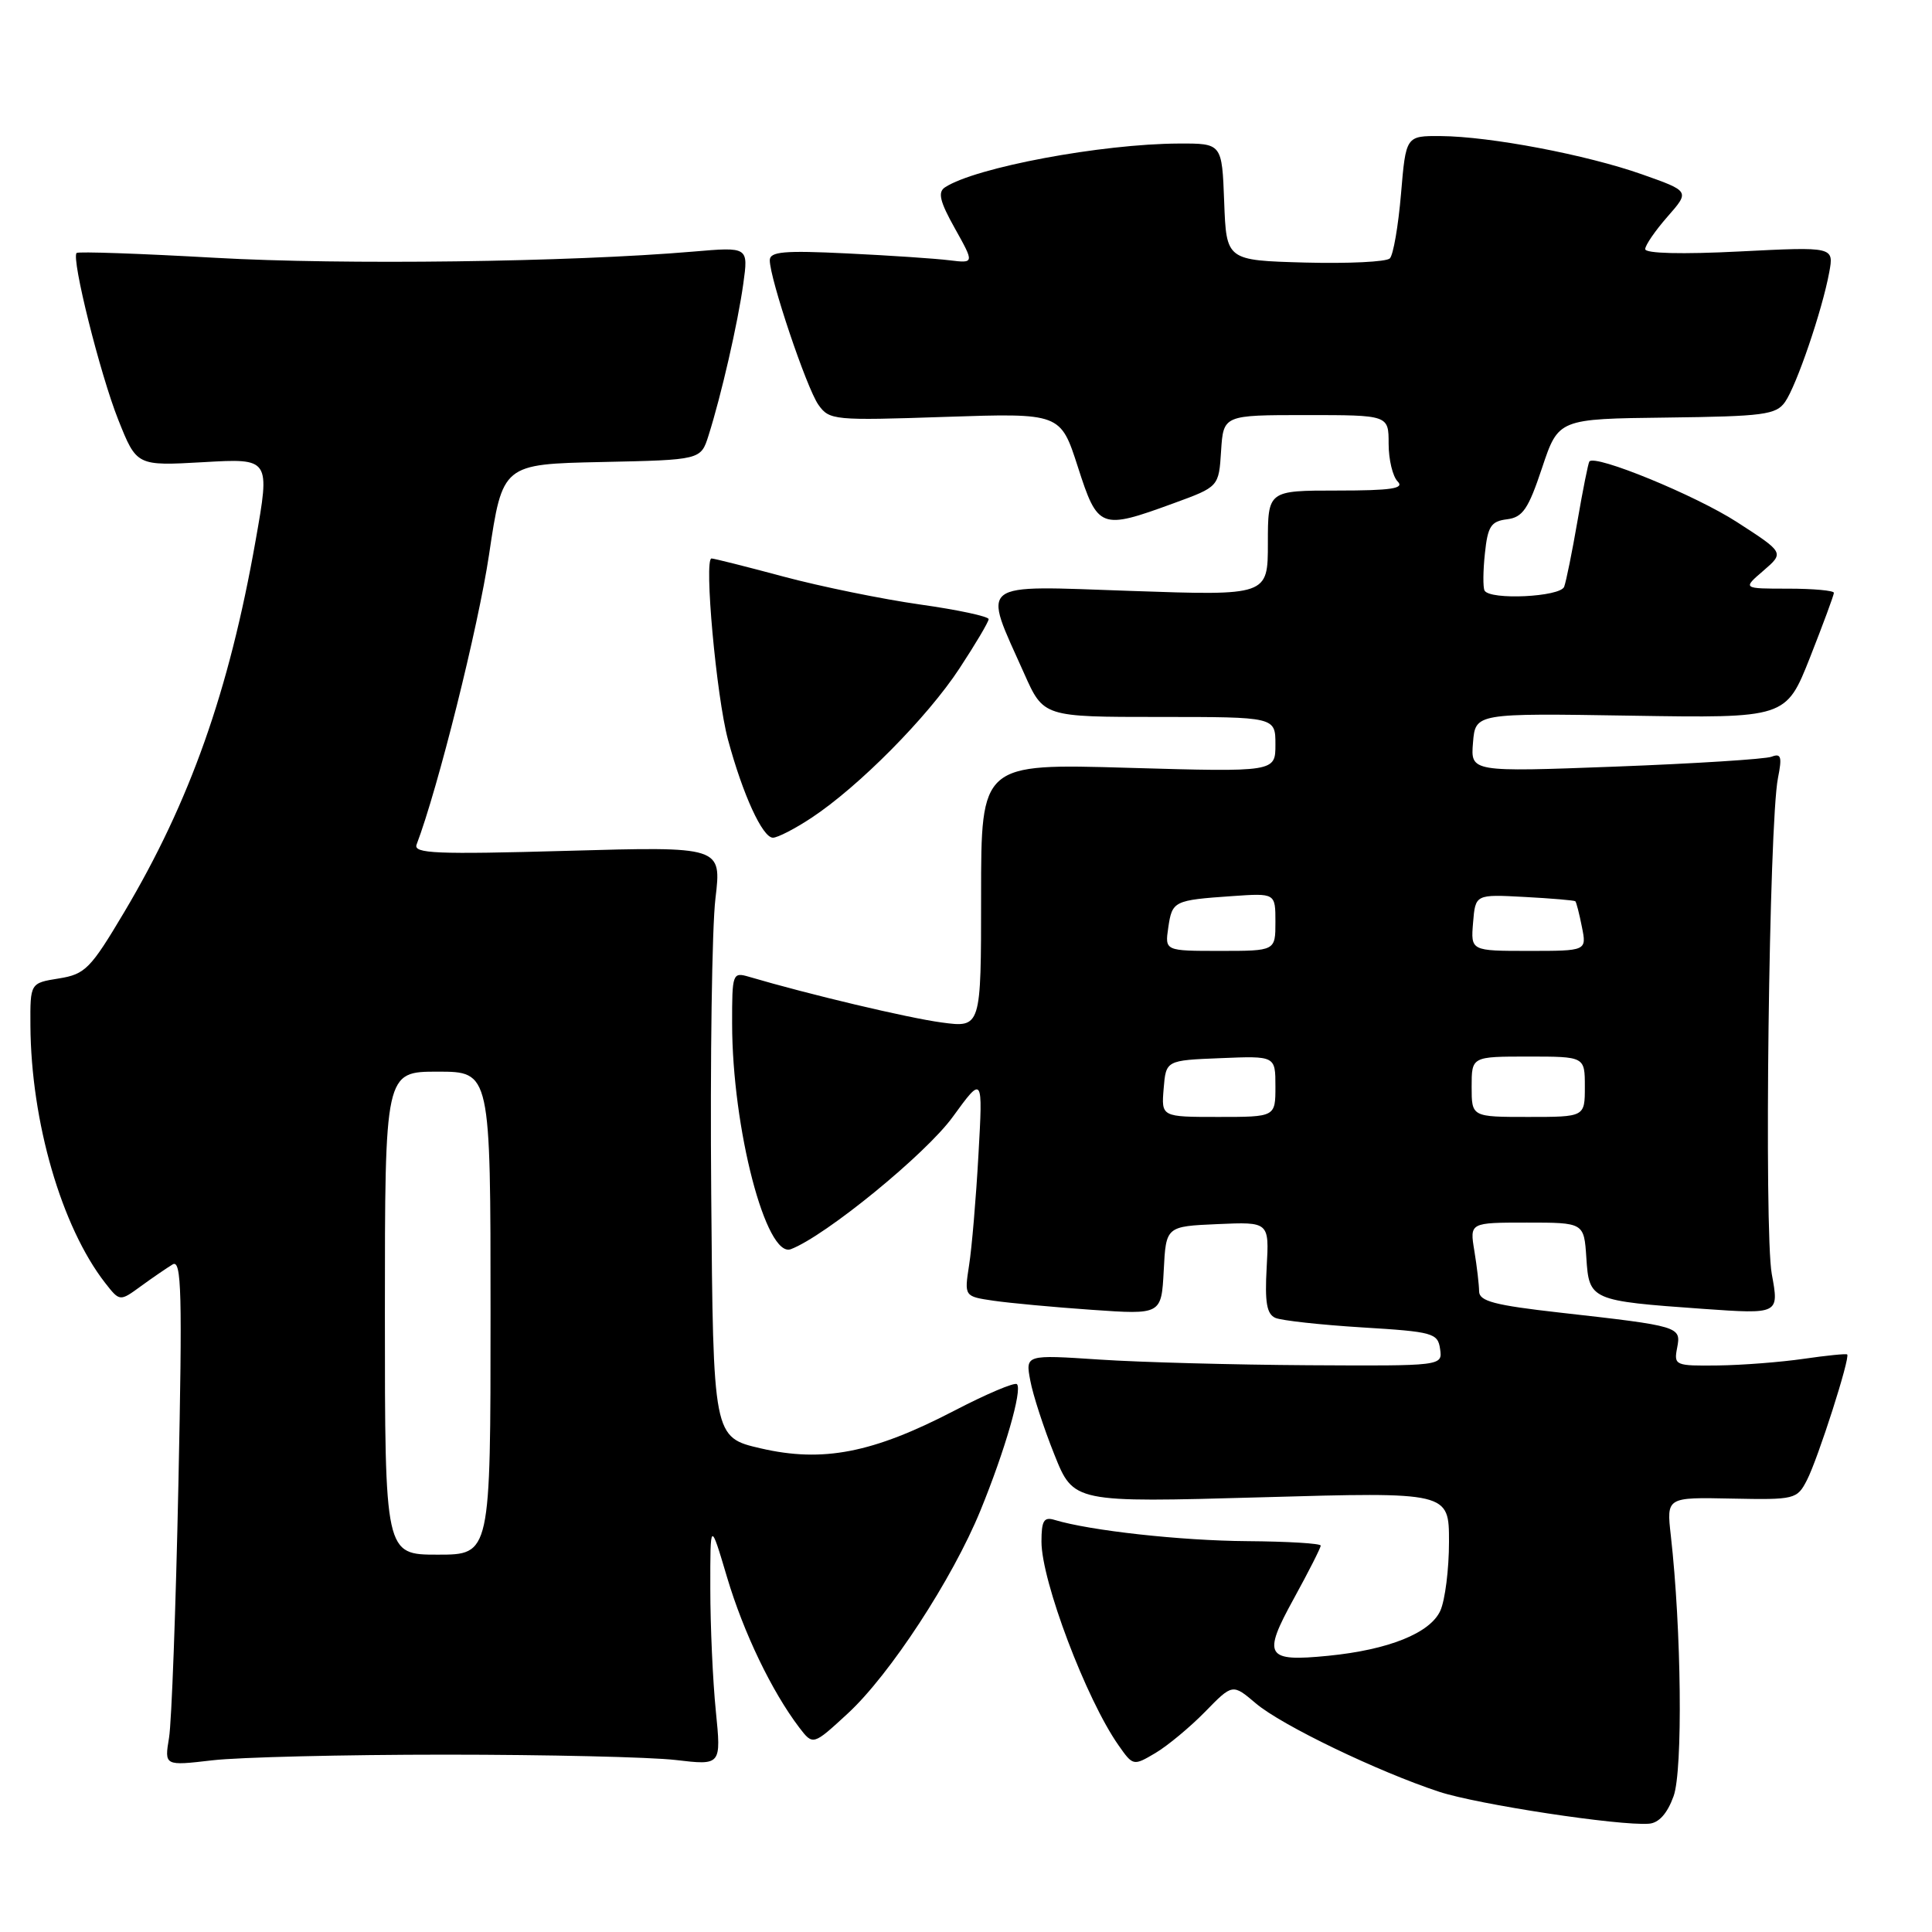 <?xml version="1.0" encoding="UTF-8" standalone="no"?>
<!DOCTYPE svg PUBLIC "-//W3C//DTD SVG 1.1//EN" "http://www.w3.org/Graphics/SVG/1.1/DTD/svg11.dtd" >
<svg xmlns="http://www.w3.org/2000/svg" xmlns:xlink="http://www.w3.org/1999/xlink" version="1.1" viewBox="0 0 256 256">
 <g >
 <path fill="currentColor"
d=" M 221.76 238.00 C 223.00 234.56 222.80 215.90 221.39 203.45 C 220.82 198.39 220.82 198.39 229.45 198.57 C 237.83 198.74 238.12 198.67 239.43 196.12 C 240.89 193.29 245.20 179.84 244.76 179.47 C 244.62 179.35 242.03 179.61 239.00 180.05 C 235.97 180.49 230.86 180.89 227.63 180.93 C 221.96 181.00 221.78 180.92 222.23 178.59 C 222.77 175.77 222.62 175.72 206.72 173.93 C 198.03 172.95 196.00 172.42 195.99 171.11 C 195.98 170.23 195.70 167.81 195.36 165.75 C 194.74 162.00 194.74 162.00 202.31 162.00 C 209.89 162.00 209.89 162.00 210.20 166.68 C 210.56 172.28 210.78 172.37 225.66 173.43 C 235.75 174.14 235.75 174.14 234.77 168.82 C 233.73 163.15 234.40 109.04 235.59 103.09 C 236.15 100.28 236.01 99.78 234.74 100.27 C 233.90 100.59 224.58 101.18 214.04 101.58 C 194.86 102.30 194.86 102.30 195.18 98.40 C 195.50 94.50 195.50 94.50 216.08 94.83 C 236.65 95.16 236.65 95.16 239.83 87.13 C 241.57 82.71 243.00 78.85 243.00 78.55 C 243.00 78.25 240.27 78.00 236.94 78.00 C 230.89 78.00 230.89 78.00 233.66 75.62 C 236.43 73.23 236.43 73.23 230.16 69.18 C 224.67 65.63 211.36 60.17 210.60 61.15 C 210.45 61.34 209.74 64.88 209.03 69.00 C 208.32 73.12 207.52 77.06 207.26 77.75 C 206.75 79.10 197.41 79.55 196.71 78.25 C 196.49 77.84 196.51 75.61 196.76 73.31 C 197.13 69.74 197.57 69.07 199.68 68.81 C 201.77 68.55 202.51 67.46 204.33 62.00 C 206.50 55.50 206.50 55.50 220.85 55.33 C 233.69 55.17 235.34 54.96 236.53 53.26 C 238.05 51.09 241.45 41.13 242.38 36.10 C 243.01 32.69 243.01 32.69 230.51 33.32 C 222.88 33.71 218.00 33.59 218.00 33.01 C 218.00 32.49 219.33 30.56 220.96 28.70 C 223.91 25.34 223.91 25.34 217.60 23.11 C 210.24 20.51 197.47 18.08 190.90 18.03 C 186.29 18.00 186.29 18.00 185.64 25.70 C 185.28 29.94 184.62 33.78 184.16 34.24 C 183.70 34.70 178.64 34.94 172.91 34.79 C 162.50 34.50 162.50 34.50 162.21 26.75 C 161.92 19.00 161.92 19.00 156.21 19.02 C 145.97 19.06 129.25 22.18 125.22 24.82 C 124.23 25.46 124.53 26.70 126.53 30.27 C 129.11 34.89 129.11 34.89 125.81 34.49 C 123.99 34.26 117.89 33.85 112.25 33.58 C 103.87 33.17 102.00 33.34 102.00 34.49 C 102.00 36.92 106.87 51.40 108.44 53.63 C 109.89 55.68 110.48 55.74 125.23 55.24 C 140.52 54.73 140.52 54.73 142.82 61.86 C 145.47 70.10 145.81 70.23 155.50 66.69 C 161.50 64.50 161.50 64.50 161.80 59.75 C 162.11 55.00 162.11 55.00 173.05 55.00 C 184.00 55.00 184.00 55.00 184.00 58.80 C 184.00 60.89 184.54 63.14 185.20 63.80 C 186.13 64.73 184.36 65.00 177.20 65.00 C 168.00 65.00 168.00 65.00 168.00 71.97 C 168.00 78.93 168.00 78.93 149.85 78.30 C 129.22 77.59 130.17 76.85 135.71 89.25 C 138.27 95.00 138.27 95.00 153.64 95.00 C 169.00 95.00 169.00 95.00 169.00 98.65 C 169.00 102.30 169.00 102.30 149.50 101.74 C 130.00 101.17 130.00 101.17 130.00 118.68 C 130.00 136.19 130.00 136.19 124.75 135.48 C 120.30 134.88 107.22 131.78 99.25 129.43 C 97.07 128.79 97.00 128.98 97.01 135.63 C 97.02 149.53 101.52 166.78 104.80 165.52 C 109.40 163.76 122.68 152.91 126.24 148.00 C 130.24 142.50 130.24 142.50 129.65 153.00 C 129.33 158.78 128.77 165.36 128.41 167.64 C 127.77 171.78 127.77 171.78 131.63 172.35 C 133.76 172.66 139.64 173.21 144.70 173.56 C 153.89 174.20 153.89 174.20 154.20 168.35 C 154.50 162.50 154.50 162.50 161.34 162.20 C 168.18 161.90 168.18 161.90 167.84 167.94 C 167.58 172.59 167.85 174.13 169.00 174.63 C 169.82 174.98 175.00 175.55 180.50 175.89 C 189.89 176.46 190.52 176.64 190.82 178.75 C 191.14 181.00 191.14 181.00 173.32 180.90 C 163.52 180.84 151.08 180.51 145.69 180.15 C 135.87 179.50 135.87 179.50 136.52 182.94 C 136.87 184.84 138.31 189.25 139.71 192.74 C 142.25 199.10 142.25 199.10 167.13 198.40 C 192.00 197.69 192.00 197.69 192.00 204.30 C 192.00 207.93 191.48 212.04 190.85 213.43 C 189.50 216.40 183.99 218.61 176.00 219.40 C 167.71 220.22 167.24 219.45 171.44 211.82 C 173.40 208.25 175.00 205.10 175.00 204.80 C 175.00 204.51 170.61 204.25 165.25 204.21 C 156.49 204.15 144.43 202.82 139.75 201.40 C 138.32 200.96 138.00 201.49 138.00 204.28 C 138.00 209.49 143.93 225.17 148.21 231.26 C 150.13 234.00 150.18 234.01 153.09 232.29 C 154.71 231.33 157.67 228.87 159.68 226.82 C 163.32 223.09 163.32 223.09 166.41 225.71 C 169.81 228.60 182.58 234.75 190.70 237.42 C 195.81 239.10 214.58 241.96 218.50 241.65 C 219.81 241.55 220.93 240.30 221.76 238.00 Z  M 59.00 232.50 C 72.47 232.50 86.22 232.82 89.54 233.21 C 95.57 233.92 95.57 233.92 94.85 226.71 C 94.45 222.75 94.12 215.45 94.12 210.50 C 94.11 201.50 94.11 201.50 96.34 209.00 C 98.53 216.35 102.27 224.12 105.90 228.90 C 107.73 231.29 107.73 231.29 112.33 227.05 C 117.91 221.91 126.21 209.21 129.91 200.16 C 133.15 192.25 135.49 184.15 134.75 183.41 C 134.45 183.12 130.68 184.72 126.36 186.97 C 115.64 192.53 109.03 193.82 100.82 191.92 C 94.50 190.46 94.50 190.46 94.24 158.21 C 94.09 140.47 94.34 122.85 94.80 119.05 C 95.62 112.16 95.62 112.16 75.14 112.74 C 57.77 113.23 54.75 113.10 55.20 111.91 C 58.03 104.47 63.36 83.13 64.80 73.50 C 66.59 61.50 66.59 61.50 79.73 61.22 C 92.86 60.94 92.86 60.94 93.88 57.72 C 95.58 52.36 97.77 42.79 98.49 37.60 C 99.17 32.71 99.17 32.71 91.83 33.34 C 75.51 34.73 45.47 35.12 28.51 34.16 C 18.62 33.60 10.35 33.31 10.15 33.52 C 9.43 34.24 13.26 49.57 15.67 55.62 C 18.11 61.74 18.11 61.74 26.95 61.24 C 35.80 60.73 35.80 60.73 33.87 71.62 C 30.35 91.59 25.17 106.22 16.45 120.88 C 11.99 128.38 11.29 129.09 7.80 129.65 C 4.00 130.26 4.00 130.26 4.03 135.88 C 4.11 148.64 8.15 162.56 13.93 169.99 C 15.87 172.47 15.87 172.47 18.68 170.42 C 20.23 169.29 22.12 168.00 22.88 167.54 C 24.06 166.84 24.17 171.30 23.64 196.61 C 23.30 213.05 22.74 228.19 22.40 230.25 C 21.78 233.99 21.78 233.99 28.14 233.25 C 31.64 232.84 45.52 232.50 59.00 232.50 Z  M 107.52 108.37 C 113.78 104.24 122.88 95.05 127.12 88.59 C 129.25 85.35 131.00 82.40 131.00 82.04 C 131.00 81.68 126.91 80.80 121.92 80.10 C 116.92 79.39 108.79 77.73 103.85 76.41 C 98.90 75.08 94.60 74.00 94.28 74.00 C 93.26 74.00 94.92 92.29 96.46 98.00 C 98.42 105.28 101.04 111.00 102.42 111.00 C 103.03 111.00 105.33 109.82 107.52 108.37 Z  M 154.19 144.25 C 154.50 140.50 154.50 140.50 161.75 140.21 C 169.00 139.91 169.00 139.91 169.00 143.96 C 169.00 148.00 169.00 148.00 161.44 148.00 C 153.88 148.00 153.88 148.00 154.19 144.25 Z  M 195.00 144.00 C 195.00 140.00 195.00 140.00 202.50 140.00 C 210.00 140.00 210.00 140.00 210.00 144.00 C 210.00 148.00 210.00 148.00 202.50 148.00 C 195.00 148.00 195.00 148.00 195.00 144.00 Z  M 154.80 122.92 C 155.32 119.38 155.52 119.28 163.25 118.74 C 169.00 118.34 169.00 118.34 169.00 122.17 C 169.00 126.00 169.00 126.00 161.67 126.00 C 154.35 126.00 154.35 126.00 154.80 122.92 Z  M 195.19 122.25 C 195.50 118.50 195.50 118.50 202.00 118.85 C 205.57 119.04 208.61 119.30 208.74 119.42 C 208.87 119.54 209.27 121.08 209.61 122.82 C 210.25 126.00 210.25 126.00 202.56 126.00 C 194.88 126.00 194.88 126.00 195.19 122.25 Z  M 51.00 174.00 C 51.00 142.00 51.00 142.00 58.00 142.00 C 65.00 142.00 65.00 142.00 65.00 174.00 C 65.00 206.00 65.00 206.00 58.00 206.00 C 51.00 206.00 51.00 206.00 51.00 174.00 Z "/>
</g>
</svg>
